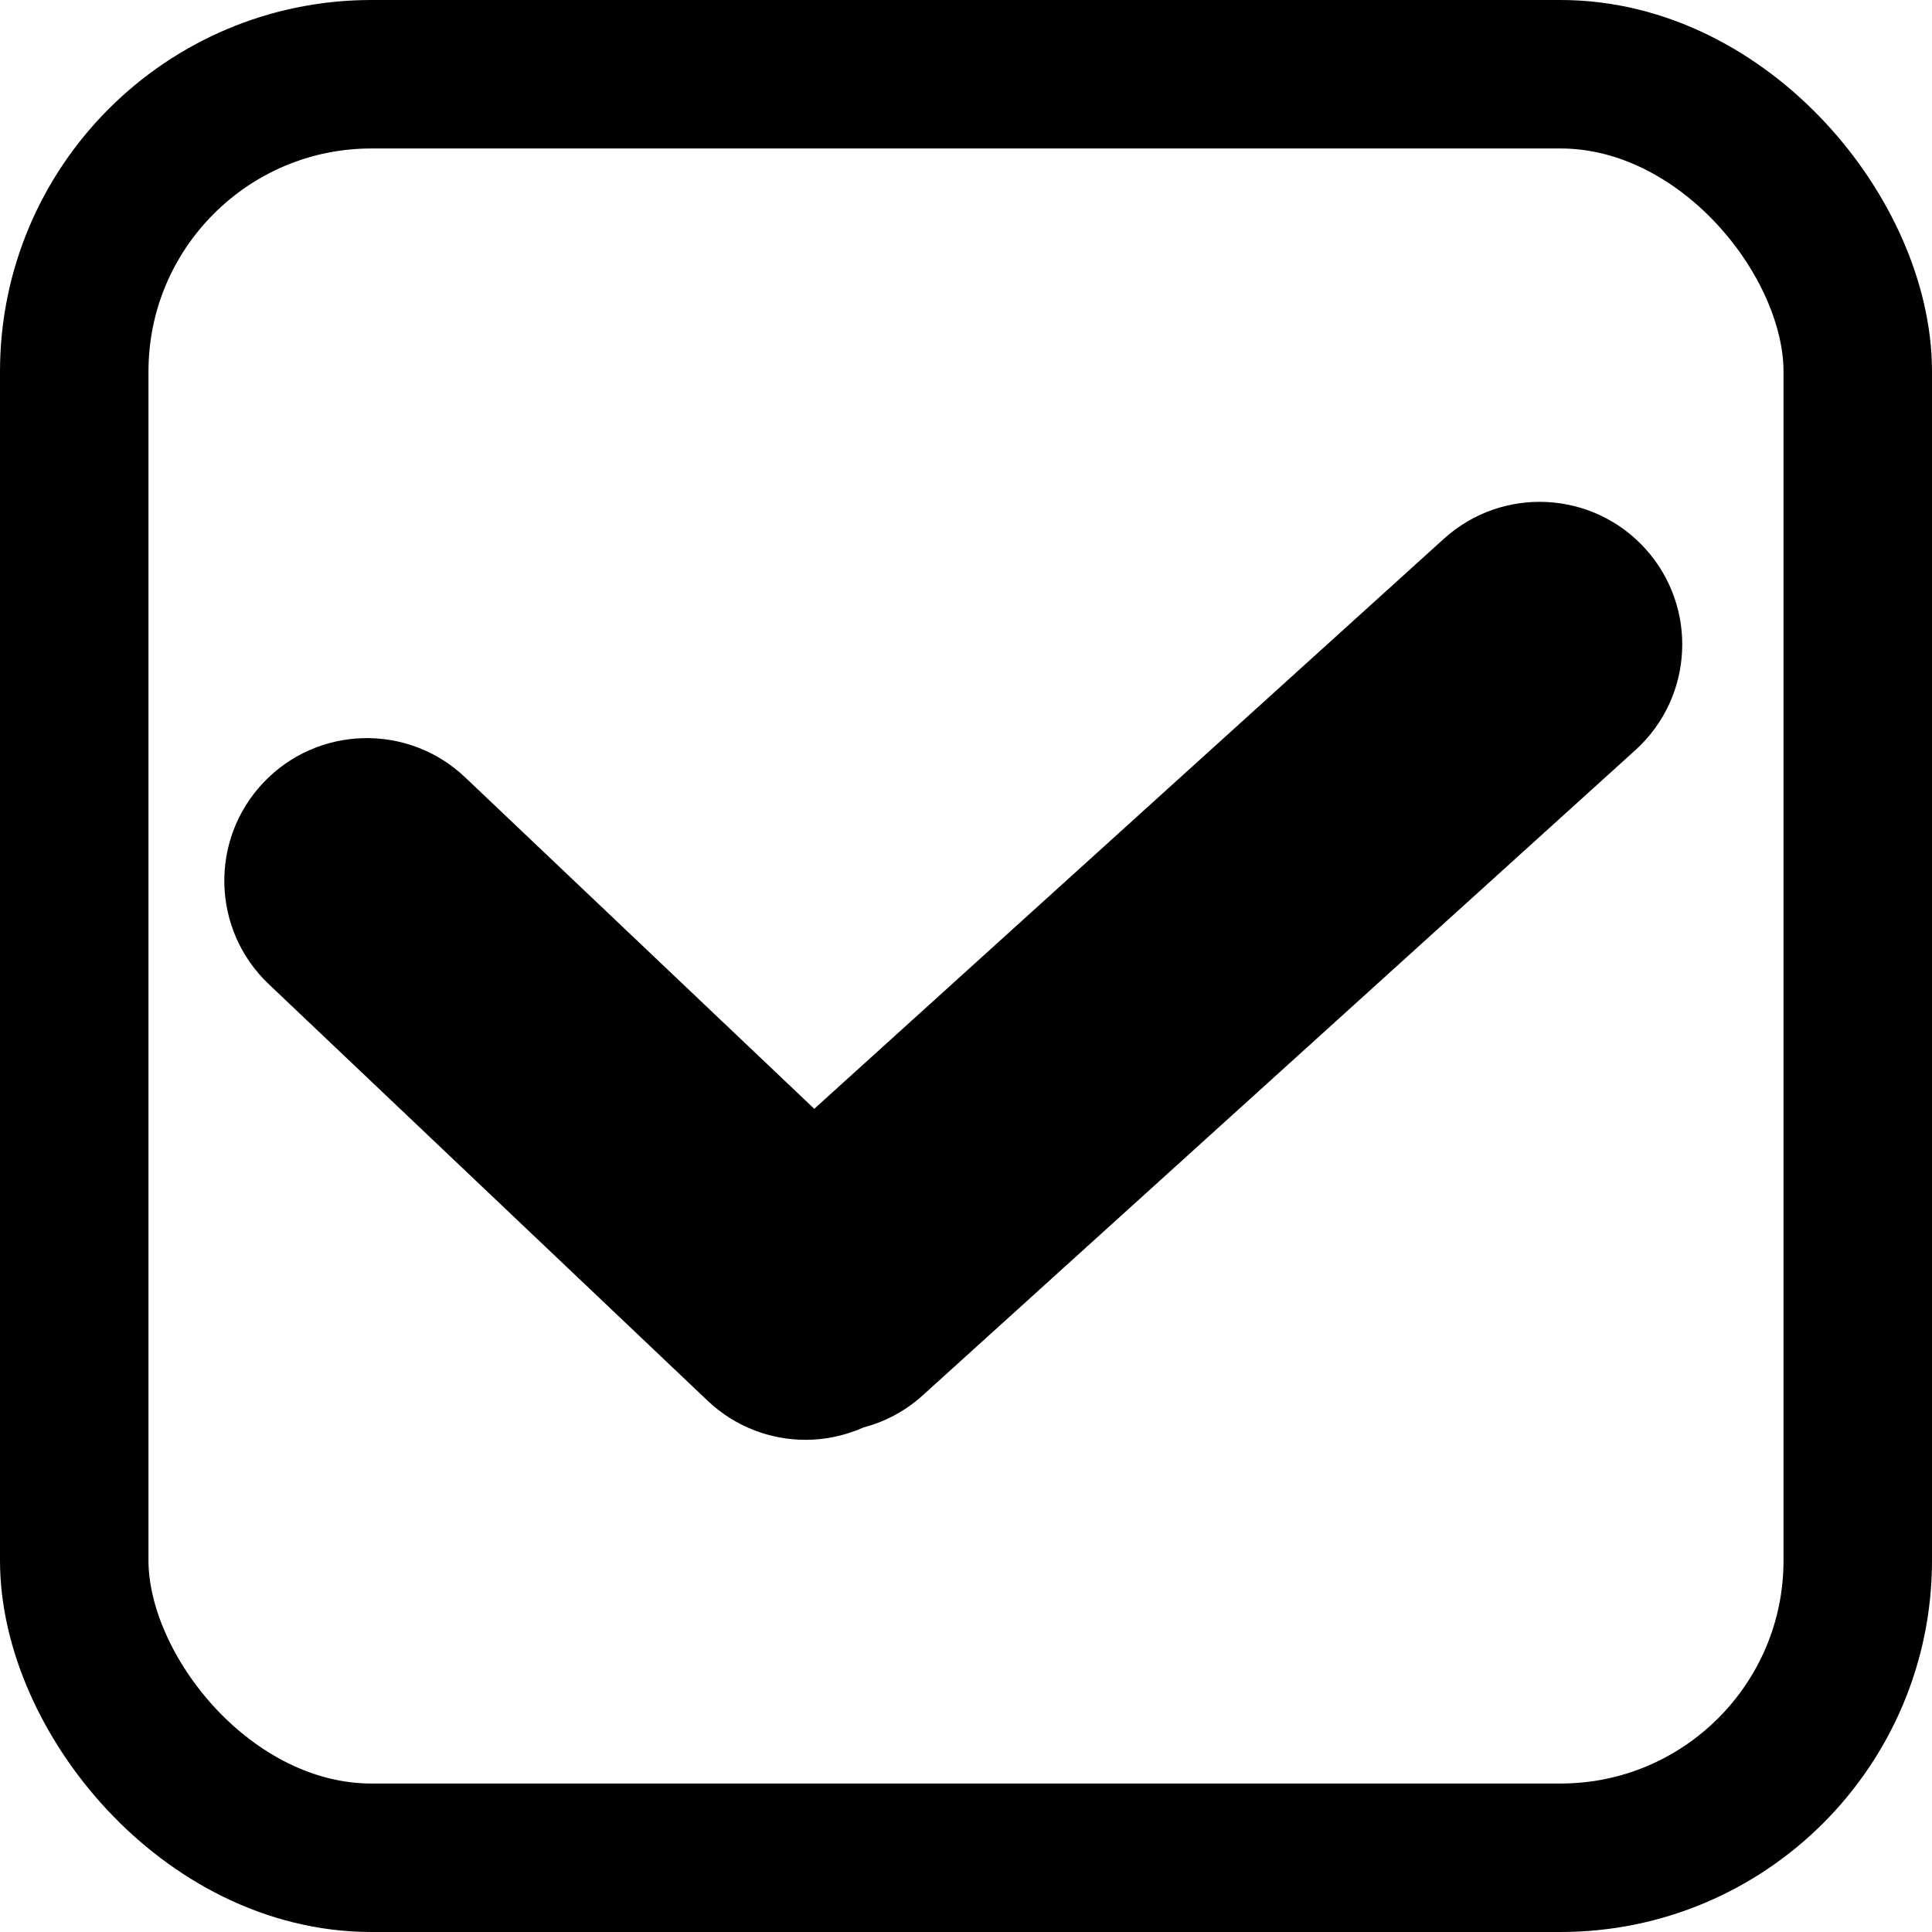 <?xml version="1.0" encoding="UTF-8" standalone="no"?>
<!-- Created with Inkscape (http://www.inkscape.org/) -->

<svg
   width="24"
   height="24"
   viewBox="0 0 6.35 6.35"
   version="1.1"
   id="svg5"
   xml:space="preserve"
   inkscape:version="1.2.1 (9c6d41e410, 2022-07-14)"
   sodipodi:docname="checked.svg"
   xmlns:inkscape="http://www.inkscape.org/namespaces/inkscape"
   xmlns:sodipodi="http://sodipodi.sourceforge.net/DTD/sodipodi-0.dtd"
   xmlns="http://www.w3.org/2000/svg"
   xmlns:svg="http://www.w3.org/2000/svg"><sodipodi:namedview
     id="namedview7"
     pagecolor="#505050"
     bordercolor="#eeeeee"
     borderopacity="1"
     inkscape:showpageshadow="0"
     inkscape:pageopacity="0"
     inkscape:pagecheckerboard="0"
     inkscape:deskcolor="#505050"
     inkscape:document-units="mm"
     showgrid="false"
     inkscape:zoom="11.991352"
     inkscape:cx="19.18049"
     inkscape:cy="15.094212"
     inkscape:window-width="2560"
     inkscape:window-height="1017"
     inkscape:window-x="-8"
     inkscape:window-y="-8"
     inkscape:window-maximized="1"
     inkscape:current-layer="g8177" /><defs
     id="defs2" /><g
     inkscape:label="Camada 1"
     inkscape:groupmode="layer"
     id="layer1"><rect
       style="fill:#000000;fill-opacity:0;stroke:#000000;stroke-width:0.488;stroke-linecap:round;stroke-linejoin:round;stroke-miterlimit:8.8;stroke-dasharray:none;stroke-dashoffset:0;stroke-opacity:1;paint-order:normal"
       id="rect5539"
       width="5.862"
       height="5.862"
       x="0.244"
       y="0.244"
       rx="0.977"
       ry="0.977" /><g
       id="g8177"
       transform="matrix(0.086,0,0,0.086,10.694,0.544)"
       style="stroke-width:0;stroke-dasharray:none"><g
         id="g8123"
         style="stroke-width:0;stroke-dasharray:none"
         transform="matrix(0.921,0,0,0.921,-115.776,2.918)">
	<path
   d="M 58.968,12.734 C 56.775,10.311 53.032,10.126 50.609,12.319 L 24.481,35.975 9.991,22.218 c -2.371,-2.25 -6.117,-2.152 -8.366,0.218 -2.249,2.37 -2.152,6.115 0.218,8.365 l 18.208,17.283 c 1.145,1.088 2.609,1.627 4.072,1.627 0.822,0 1.643,-0.176 2.406,-0.516 0.885,-0.232 1.729,-0.674 2.455,-1.332 L 58.552,21.092 c 2.424,-2.193 2.609,-5.935 0.416,-8.358 z"
   id="path8545"
   style="stroke-width:0;stroke-dasharray:none" />
</g><g
         id="g8125"
         style="stroke-width:0;stroke-dasharray:none">
</g><g
         id="g8127"
         style="stroke-width:0;stroke-dasharray:none">
</g><g
         id="g8129"
         style="stroke-width:0;stroke-dasharray:none">
</g><g
         id="g8131"
         style="stroke-width:0;stroke-dasharray:none">
</g><g
         id="g8133"
         style="stroke-width:0;stroke-dasharray:none">
</g><g
         id="g8135"
         style="stroke-width:0;stroke-dasharray:none">
</g><g
         id="g8137"
         style="stroke-width:0;stroke-dasharray:none">
</g><g
         id="g8139"
         style="stroke-width:0;stroke-dasharray:none">
</g><g
         id="g8141"
         style="stroke-width:0;stroke-dasharray:none">
</g><g
         id="g8143"
         style="stroke-width:0;stroke-dasharray:none">
</g><g
         id="g8145"
         style="stroke-width:0;stroke-dasharray:none">
</g><g
         id="g8147"
         style="stroke-width:0;stroke-dasharray:none">
</g><g
         id="g8149"
         style="stroke-width:0;stroke-dasharray:none">
</g><g
         id="g8151"
         style="stroke-width:0;stroke-dasharray:none">
</g><g
         id="g8153"
         style="stroke-width:0;stroke-dasharray:none">
</g></g></g></svg>
